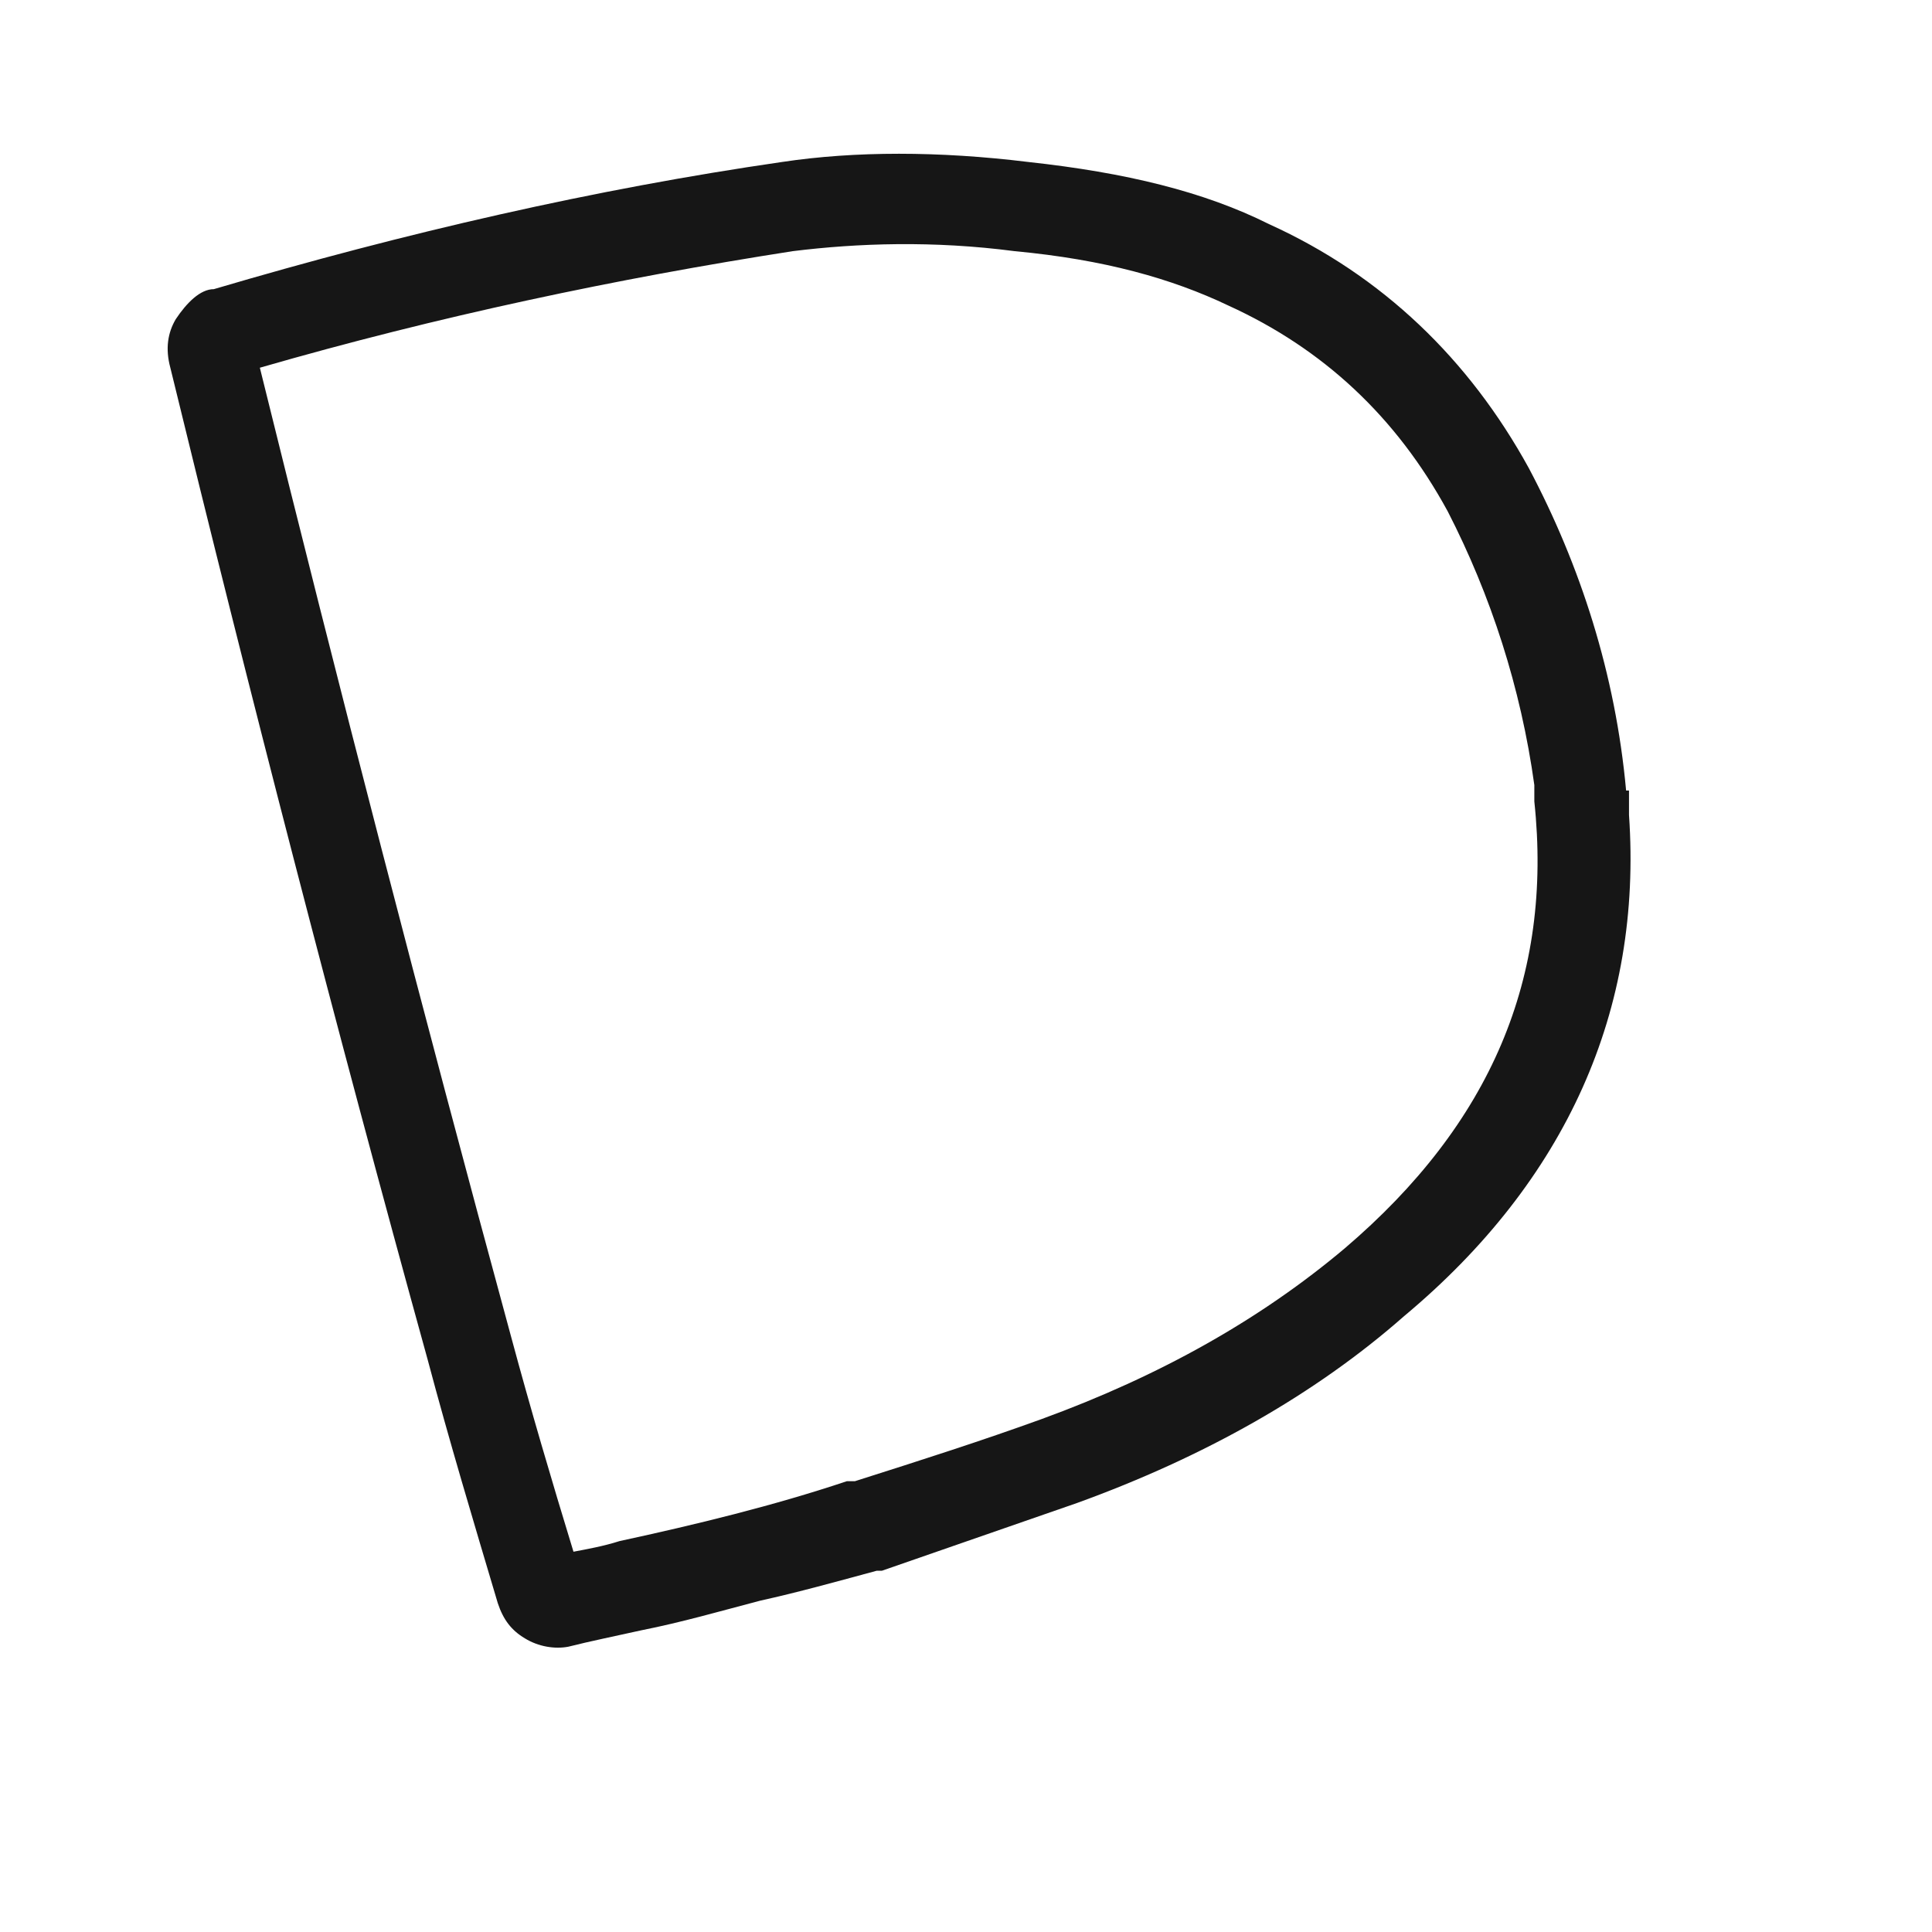 <?xml version="1.0" encoding="UTF-8" standalone="no"?><svg width='6' height='6' viewBox='0 0 6 6' fill='none' xmlns='http://www.w3.org/2000/svg'>
<path d='M5.05 2.455C5.017 2.093 4.908 1.756 4.748 1.454C4.563 1.117 4.294 0.856 3.941 0.696C3.739 0.595 3.496 0.536 3.193 0.503C2.916 0.469 2.655 0.469 2.429 0.503C1.849 0.587 1.26 0.722 0.664 0.898C0.622 0.898 0.58 0.94 0.546 0.991C0.521 1.033 0.513 1.083 0.529 1.142C0.773 2.144 1.042 3.187 1.328 4.222C1.395 4.474 1.471 4.727 1.546 4.979C1.563 5.03 1.588 5.063 1.63 5.088C1.672 5.114 1.723 5.122 1.765 5.114C1.832 5.097 1.916 5.08 1.992 5.063C2.118 5.038 2.235 5.004 2.361 4.971C2.479 4.945 2.597 4.912 2.723 4.878H2.739C2.958 4.802 3.151 4.735 3.344 4.668C3.739 4.525 4.084 4.331 4.361 4.087C4.865 3.666 5.101 3.136 5.059 2.531V2.455H5.05ZM4.765 2.489C4.823 3.035 4.63 3.49 4.176 3.877C3.916 4.096 3.605 4.272 3.235 4.407C3.05 4.474 2.866 4.533 2.655 4.6H2.63C2.403 4.676 2.16 4.735 1.924 4.786C1.874 4.802 1.823 4.811 1.781 4.819C1.714 4.6 1.647 4.373 1.588 4.154C1.311 3.136 1.05 2.127 0.807 1.142C1.361 0.982 1.916 0.865 2.462 0.78C2.664 0.755 2.899 0.747 3.151 0.78C3.429 0.806 3.639 0.865 3.815 0.949C4.109 1.083 4.336 1.294 4.496 1.588C4.63 1.849 4.723 2.135 4.765 2.438V2.489Z' fill='#161616'/>
</svg>
